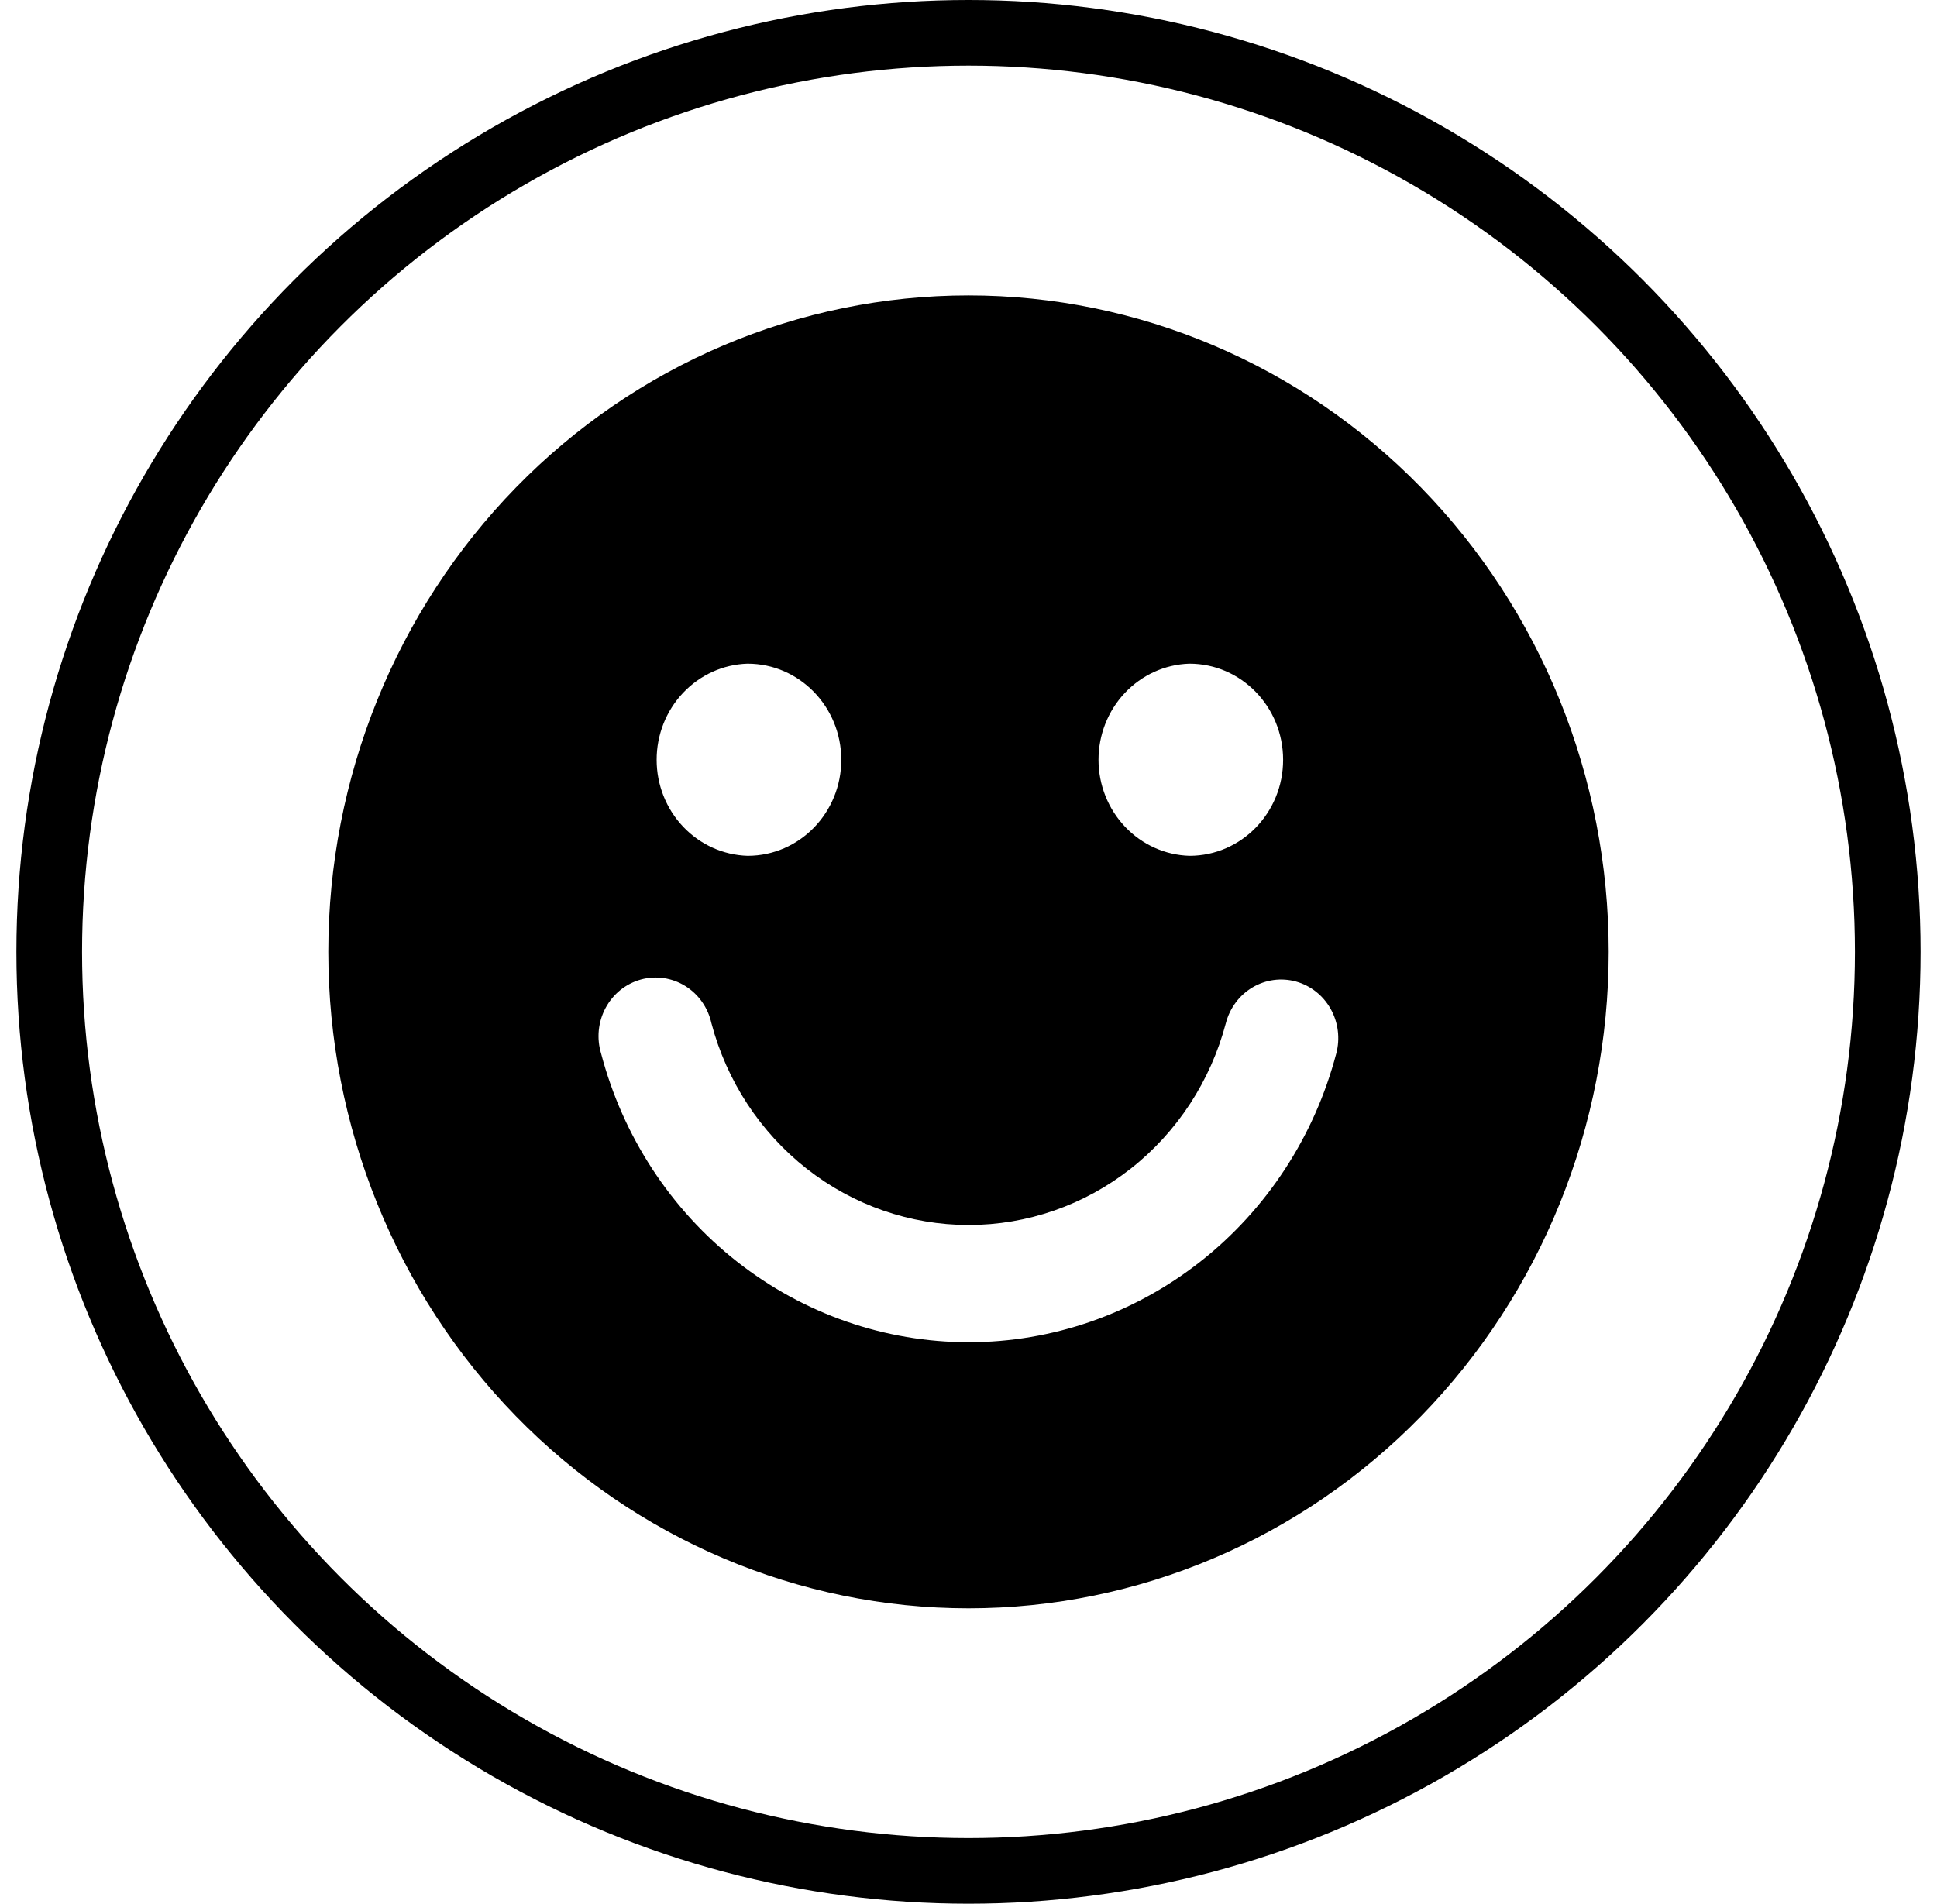 <svg width="59" height="58" viewBox="0 0 59 58" fill="none" xmlns="http://www.w3.org/2000/svg">
<g clip-path="url(#clip0_117_37)">
<path fill-rule="evenodd" clip-rule="evenodd" d="M49 29C49 23.696 46.946 18.609 43.289 14.858C39.632 11.107 34.672 9 29.5 9C24.328 9 19.368 11.107 15.711 14.858C12.055 18.609 10 23.696 10 29C10 34.304 12.055 39.391 15.711 43.142C19.368 46.893 24.328 49 29.5 49C34.672 49 39.632 46.893 43.289 43.142C46.946 39.391 49 34.304 49 29ZM39.083 23.149C39.083 24.763 37.81 26.071 36.236 26.074H36.23C35.489 26.052 34.785 25.734 34.268 25.188C33.751 24.643 33.461 23.912 33.46 23.151C33.459 22.39 33.746 21.659 34.262 21.112C34.778 20.565 35.48 20.245 36.222 20.22H36.23C37.804 20.22 39.083 21.531 39.083 23.149ZM25.625 23.149C25.625 24.763 24.352 26.071 22.778 26.074H22.77C22.028 26.051 21.325 25.733 20.808 25.187C20.291 24.642 20.001 23.911 20.001 23.15C20 22.389 20.288 21.658 20.804 21.111C21.32 20.564 22.023 20.244 22.764 20.22H22.77C24.346 20.22 25.625 21.531 25.625 23.149ZM21.669 31.171C21.617 30.937 21.52 30.716 21.382 30.521C21.245 30.326 21.07 30.162 20.87 30.038C20.669 29.914 20.446 29.833 20.213 29.799C19.981 29.766 19.745 29.781 19.519 29.843C19.292 29.906 19.081 30.015 18.896 30.163C18.712 30.312 18.559 30.497 18.446 30.708C18.333 30.918 18.263 31.15 18.239 31.39C18.216 31.629 18.24 31.87 18.31 32.1C18.974 34.624 20.431 36.853 22.455 38.442C24.479 40.032 26.957 40.893 29.506 40.893C32.054 40.893 34.532 40.032 36.556 38.442C38.58 36.853 40.037 34.624 40.701 32.1C40.762 31.873 40.778 31.636 40.749 31.403C40.72 31.17 40.647 30.945 40.533 30.741C40.419 30.537 40.267 30.358 40.085 30.214C39.904 30.071 39.696 29.965 39.475 29.904C39.253 29.843 39.022 29.828 38.795 29.858C38.568 29.889 38.349 29.965 38.15 30.083C37.952 30.201 37.778 30.357 37.639 30.544C37.5 30.731 37.398 30.944 37.339 31.171C36.873 32.937 35.854 34.496 34.438 35.608C33.022 36.719 31.289 37.322 29.506 37.322C27.722 37.322 25.989 36.719 24.573 35.608C23.157 34.496 22.135 32.937 21.669 31.171Z" fill="black"/>
</g>
<circle cx="29.5" cy="29" r="28" stroke="black" stroke-width="2"/>
<defs>
<clipPath id="clip0_117_37">
<rect width="39" height="40" fill="white" transform="translate(10 9)"/>
</clipPath>
</defs>
</svg>
